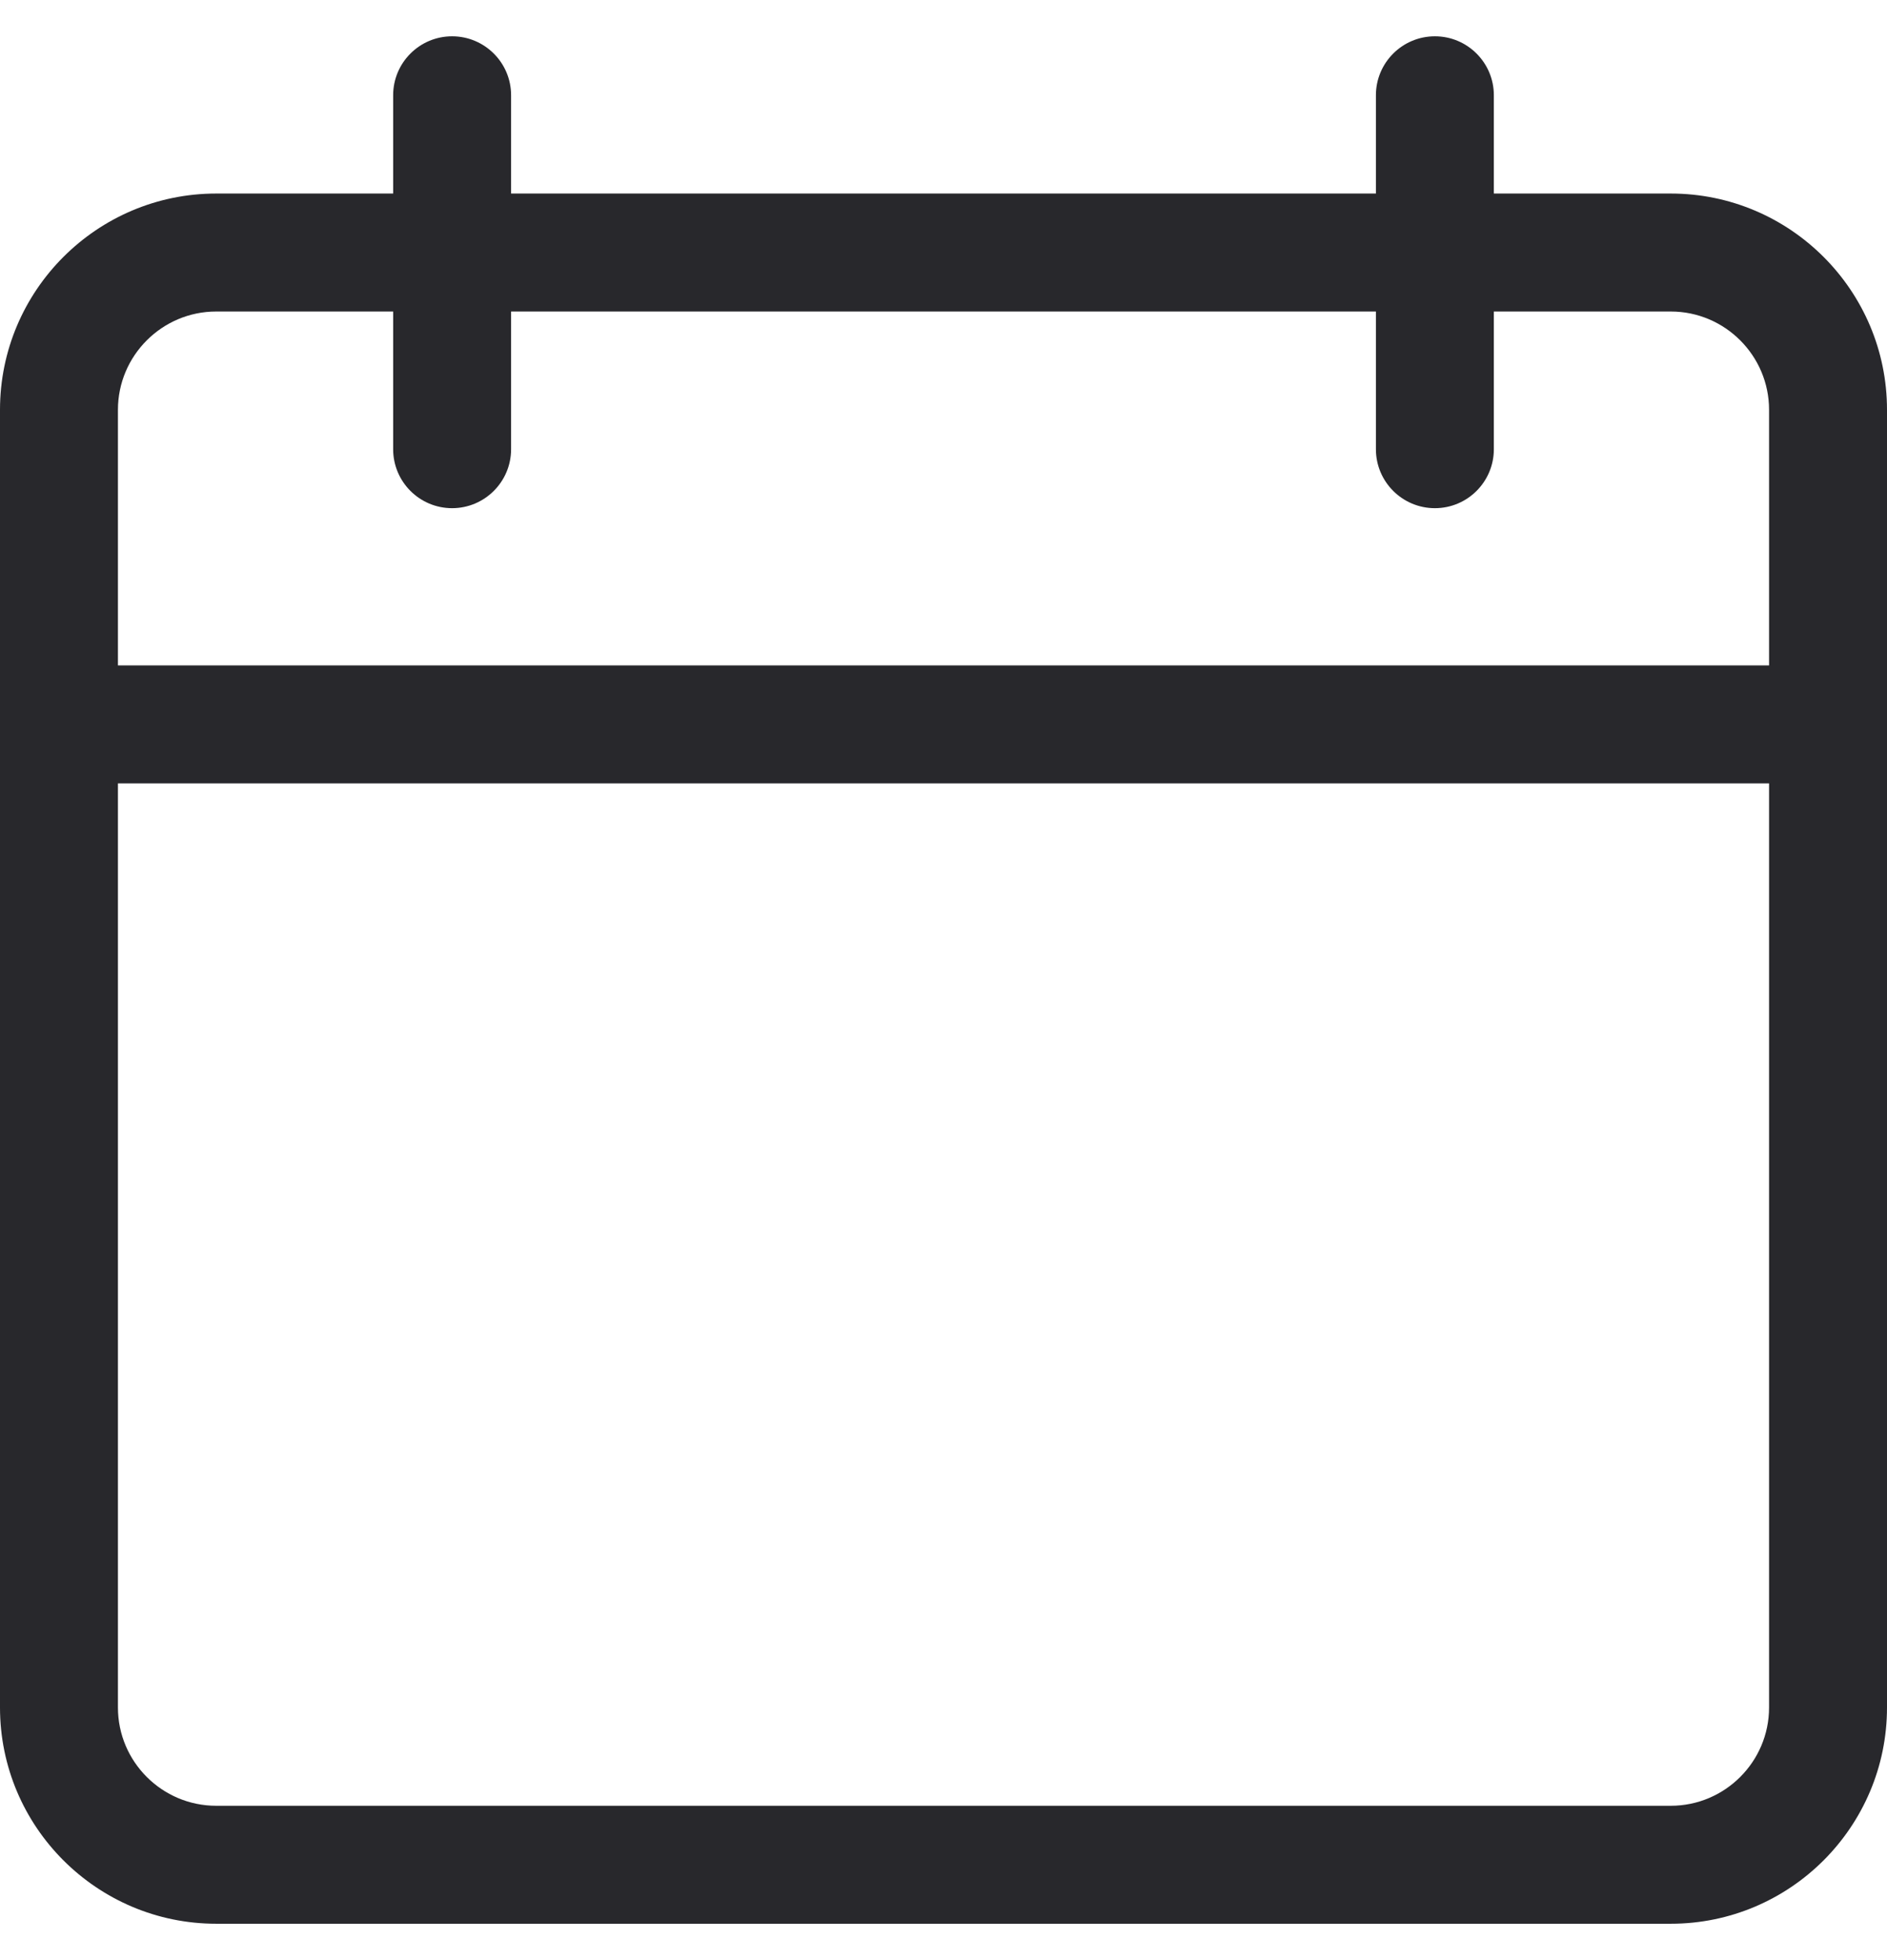 <svg width="26" height="27" viewBox="0 0 26 27" fill="none" xmlns="http://www.w3.org/2000/svg">
<g clip-path="url(#clip0)">
<path d="M23.021 26.499H2.979C1.336 26.499 0 25.163 0 23.52V5.645C0 4.002 1.336 2.666 2.979 2.666H23.021C24.664 2.666 26 4.002 26 5.645V23.52C26 25.163 24.664 26.499 23.021 26.499ZM2.979 4.291C2.233 4.291 1.625 4.899 1.625 5.645V23.52C1.625 24.267 2.233 24.874 2.979 24.874H23.021C23.767 24.874 24.375 24.267 24.375 23.52V5.645C24.375 4.899 23.767 4.291 23.021 4.291H2.979Z" fill="#28282C"/>
<path d="M25.188 10.791H0.812C0.364 10.791 0 10.427 0 9.979C0 9.53 0.364 9.166 0.812 9.166H25.188C25.636 9.166 26 9.53 26 9.979C26 10.427 25.636 10.791 25.188 10.791Z" fill="#28282C"/>
<path d="M6.229 7C5.781 7 5.417 6.636 5.417 6.188V1.312C5.417 0.864 5.781 0.5 6.229 0.5C6.678 0.5 7.042 0.864 7.042 1.312V6.188C7.042 6.636 6.678 7 6.229 7Z" fill="#28282C"/>
<path d="M19.771 7C19.322 7 18.958 6.636 18.958 6.188V1.312C18.958 0.864 19.322 0.5 19.771 0.5C20.219 0.5 20.583 0.864 20.583 1.312V6.188C20.583 6.636 20.219 7 19.771 7Z" fill="#28282C"/>
</g>
<defs>
<clipPath id="clip0">
<rect width="26" height="26" fill="white" transform="translate(0 0.5)"/>
</clipPath>
</defs>
</svg>
